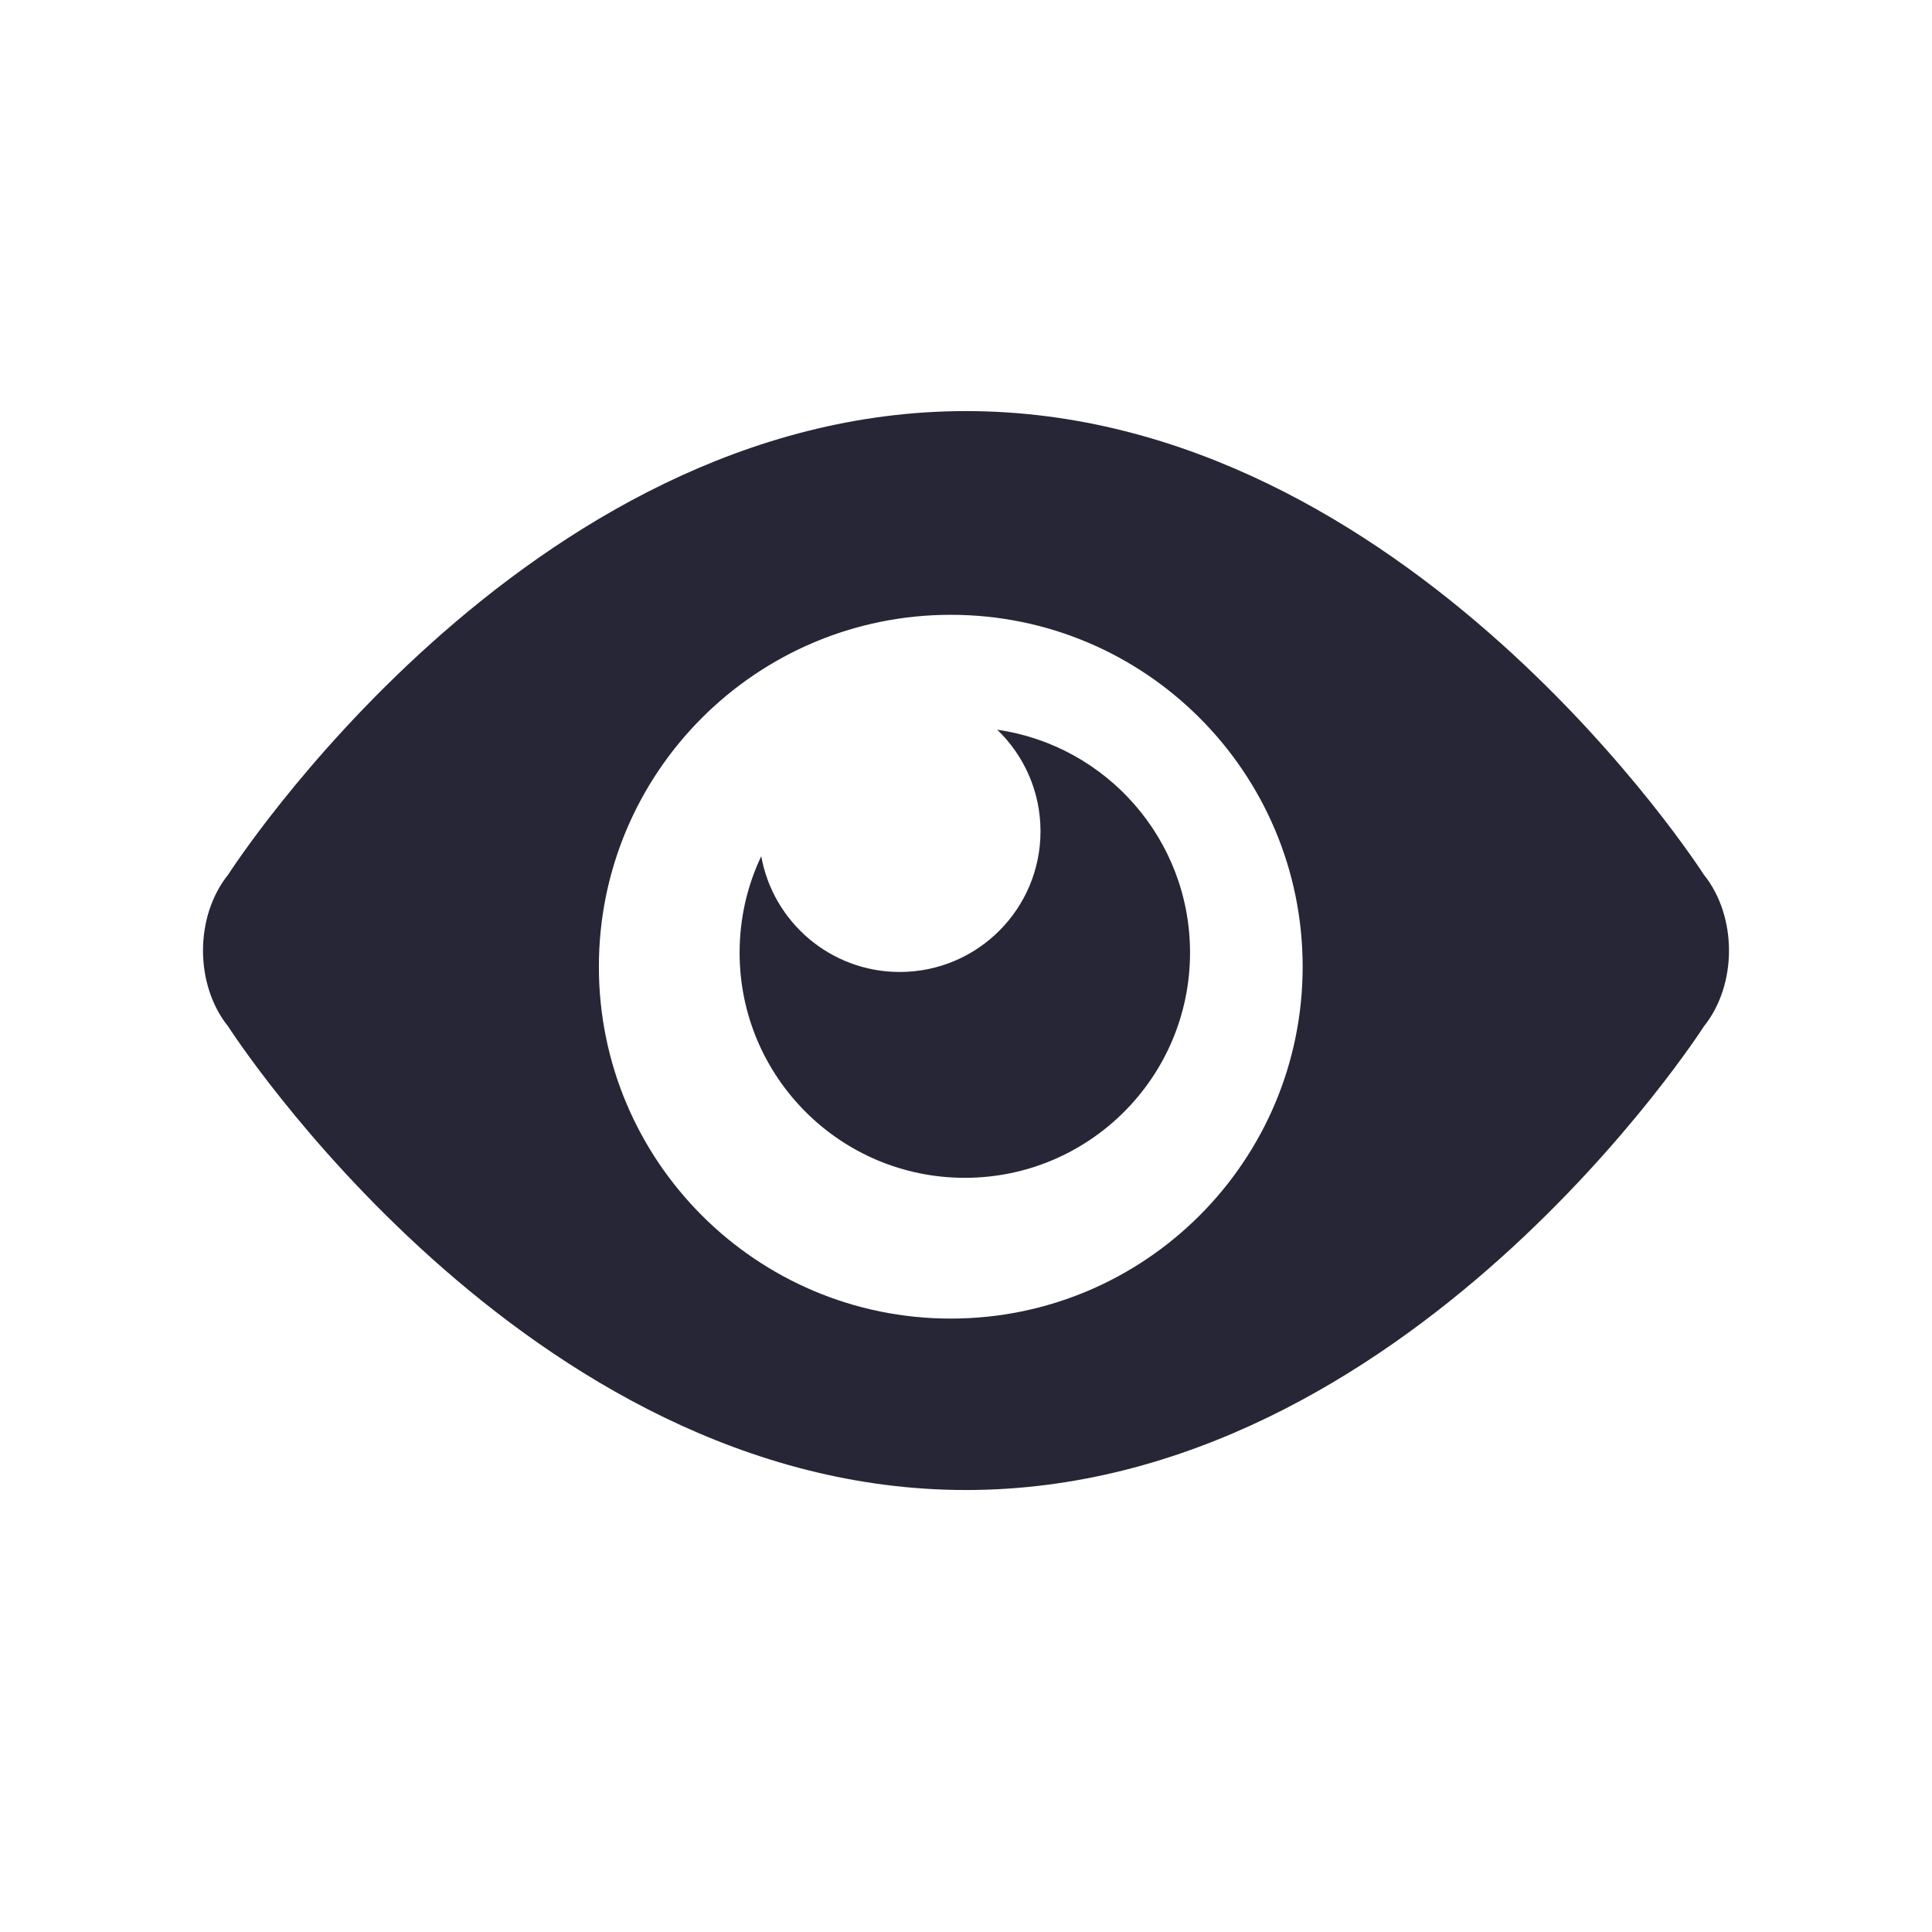 <?xml version="1.0" standalone="no"?><!DOCTYPE svg PUBLIC "-//W3C//DTD SVG 1.1//EN" "http://www.w3.org/Graphics/SVG/1.1/DTD/svg11.dtd"><svg t="1706253343052" class="icon" viewBox="0 0 1024 1024" version="1.1" xmlns="http://www.w3.org/2000/svg" p-id="27633" xmlns:xlink="http://www.w3.org/1999/xlink" width="200" height="200"><path d="M528.541 386.763c14.135 13.569 22.949 32.648 22.949 53.799 0 41.201-33.402 74.603-74.603 74.603-36.678 0-67.151-26.472-73.414-61.352-7.35 15.483-11.467 32.807-11.467 51.088 0 65.919 53.437 119.37 119.37 119.37s119.37-53.437 119.37-119.37C630.746 444.81 586.342 395.084 528.541 386.763zM903.019 463.511c0 0-157.15-245.626-391.019-245.626S120.981 463.511 120.981 463.511c-17.846 22.166-17.846 58.438 0 80.605 0 0 157.15 245.626 391.019 245.626s391.019-245.626 391.019-245.626C920.865 521.949 920.865 485.677 903.019 463.511zM503.925 698.873c-103.003 0-186.507-83.504-186.507-186.507s83.504-186.507 186.507-186.507 186.507 83.504 186.507 186.507S606.928 698.873 503.925 698.873z" fill="#272636" p-id="27634"></path></svg>
